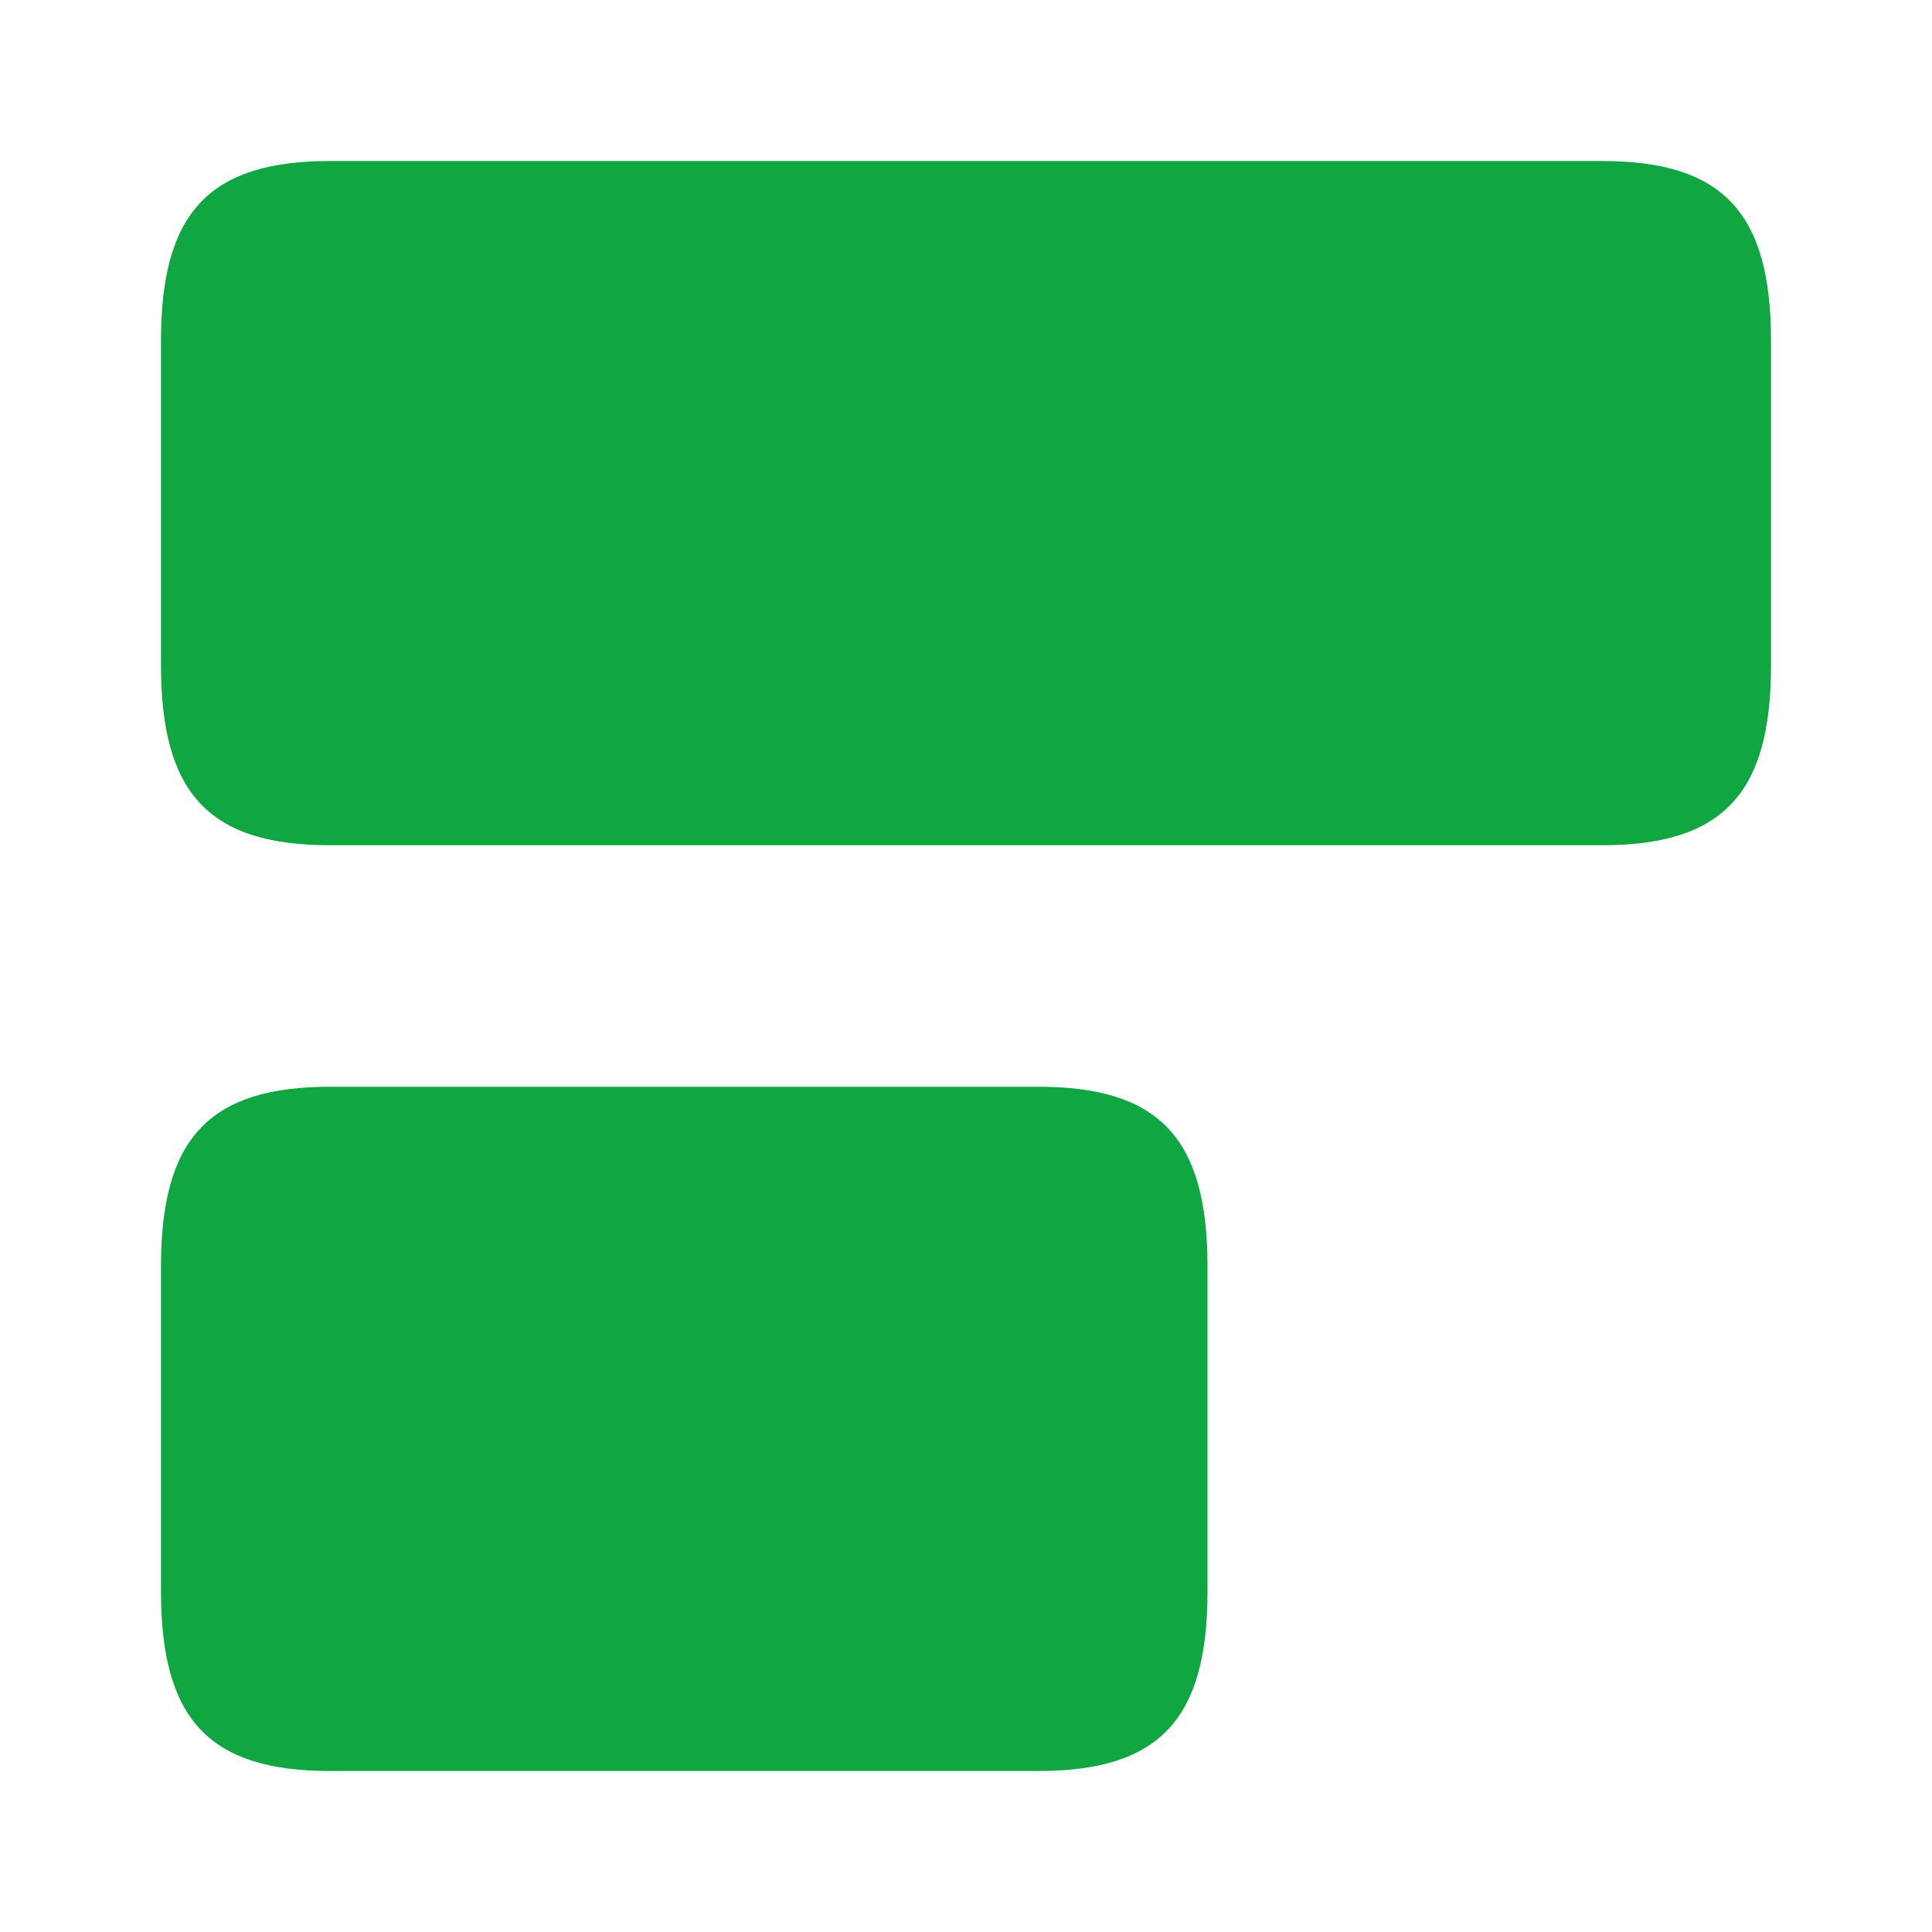<svg width="18" height="18" viewBox="0 0 18 18" fill="none" xmlns="http://www.w3.org/2000/svg">
<path d="M14.925 7.875H3.075C1.95 7.875 1.5 7.395 1.5 6.202V3.172C1.5 1.98 1.95 1.5 3.075 1.5H14.925C16.05 1.5 16.5 1.98 16.5 3.172V6.202C16.5 7.395 16.05 7.875 14.925 7.875Z" fill="#10A642"/>
<path d="M9.675 16.5H3.075C1.95 16.5 1.5 16.02 1.5 14.828V11.797C1.5 10.605 1.95 10.125 3.075 10.125H9.675C10.8 10.125 11.25 10.605 11.25 11.797V14.828C11.25 16.02 10.8 16.5 9.675 16.5Z" fill="#10A642"/>
</svg>
